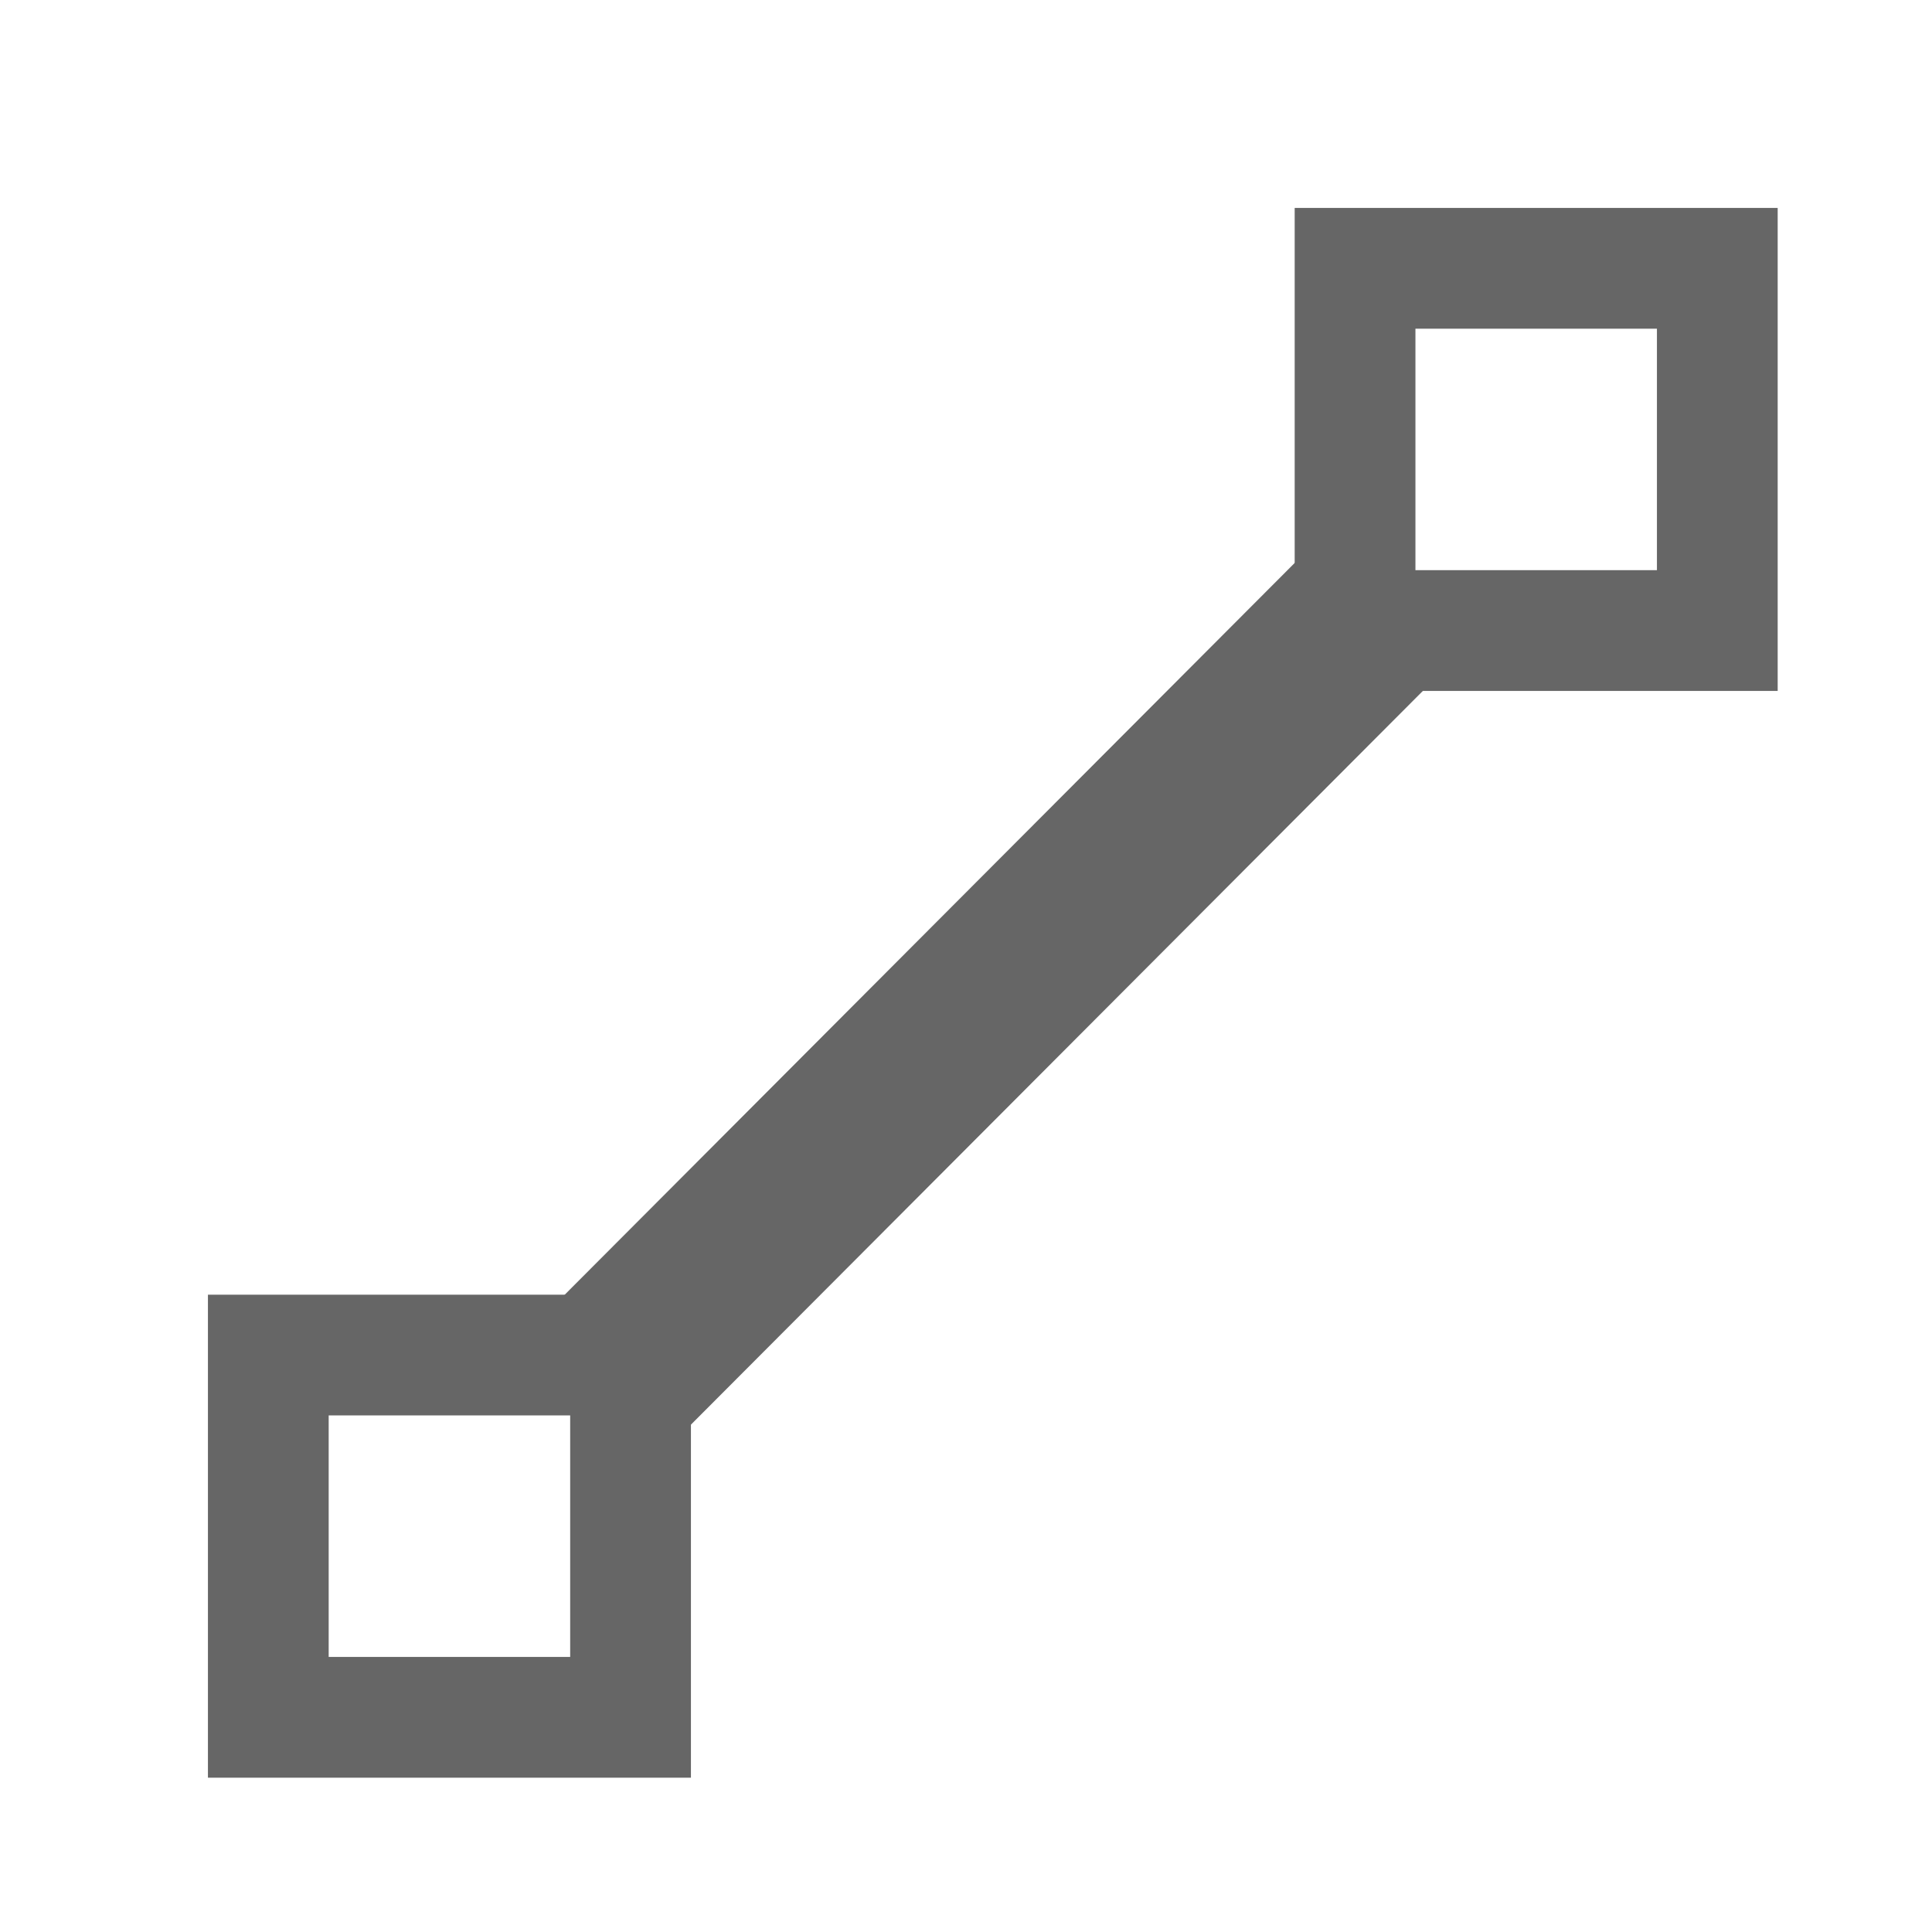 <svg xmlns="http://www.w3.org/2000/svg" id="icon_lineEdit_kj" width="16" height="16" viewBox="0 0 16 16"><defs><style>.cls-1,.cls-2{fill:none}.cls-2{stroke:#666;stroke-miterlimit:10}.cls-3{fill:#666;stroke:transparent}</style></defs><rect id="矩形备份_10" width="16" height="16" class="cls-1" data-name="矩形备份 10"/><rect id="矩形" width="3" height="3" class="cls-2" transform="translate(14.222 5.222) rotate(180)"/><rect id="矩形备份_14" width="3" height="3" class="cls-2" data-name="矩形备份 14" transform="translate(5.222 14.222) rotate(180)"/><path id="矩形备份" d="M-.011-.213h1.5L1.5,8.8H0Z" class="cls-3" transform="translate(5.747 11.758) rotate(-135)"/></svg>